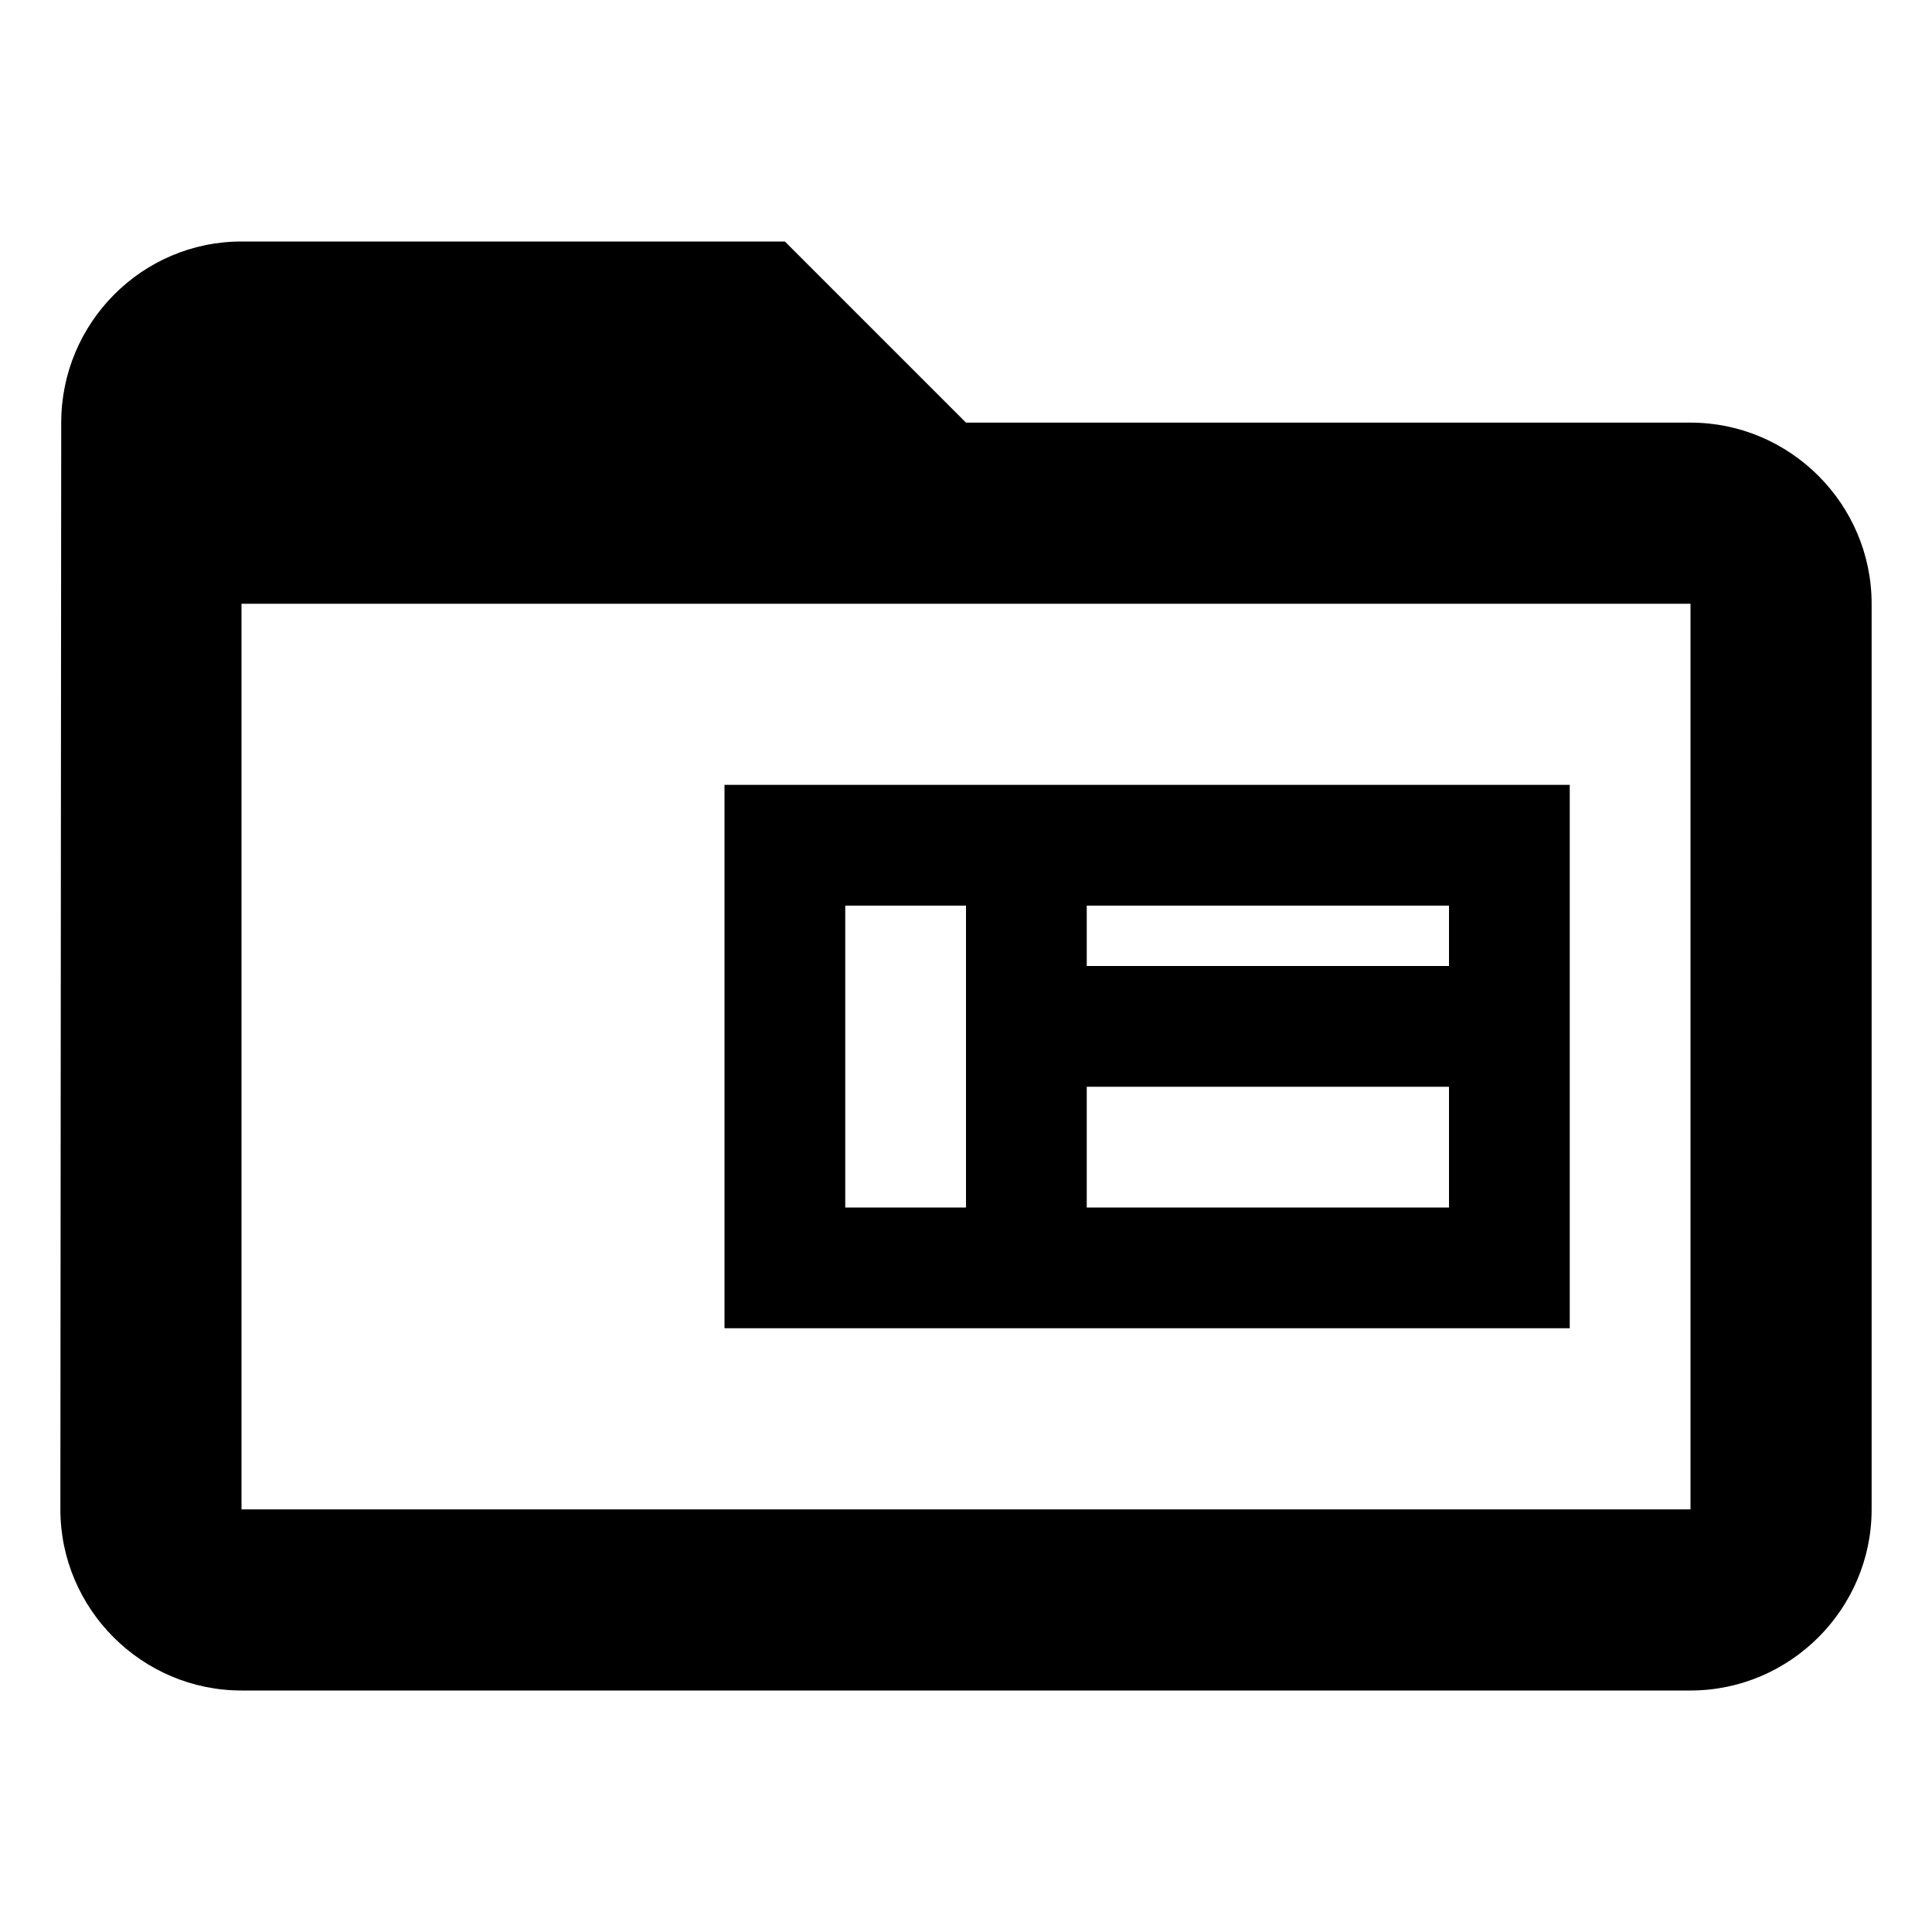 <?xml version="1.0" encoding="utf-8"?>
<!--
  Copyright 2021 Hippo B.V. (http://www.onehippo.com)

  Licensed under the Apache License, Version 2.0 (the "License");
  you may not use this file except in compliance with the License.
  You may obtain a copy of the License at

   http://www.apache.org/licenses/LICENSE-2.0

  Unless required by applicable law or agreed to in writing, software
  distributed under the License is distributed on an "AS IS" BASIS,
  WITHOUT WARRANTIES OR CONDITIONS OF ANY KIND, either express or implied.
  See the License for the specific language governing permissions and
  limitations under the License.
-->
<!DOCTYPE svg PUBLIC "-//W3C//DTD SVG 1.1//EN" "http://www.w3.org/Graphics/SVG/1.1/DTD/svg11.dtd">
<svg width="16px" height="16px" viewBox="0 0 16 16" version="1.1" xmlns="http://www.w3.org/2000/svg">
  <g stroke-width="1" fill="none" fill-rule="evenodd">
    <path fill="currentColor" d="M14,3.5 L8,3.5 L6.5,2 L2,2 C1.175,2 0.507,2.675 0.507,3.5 L0.5,12.5 C0.5,13.325 1.175,14 2,14 L14,14 C14.825,14 15.5,13.325 15.5,12.5 L15.5,5 C15.5,4.175 14.825,3.5 14,3.5 Z M14,12.5 L2,12.5 L2,5 L14,5 L14,12.5 Z M13,6.5 L13,11 L6,11 L6,6.5 L13,6.5 Z M8,7.5 L7,7.5 L7,10 L8,10 L8,7.5 Z M12,9 L9,9 L9,10 L12,10 L12,9 Z M12,7.5 L9,7.5 L9,8 L12,8 L12,7.5 Z"/>
  </g>
</svg>